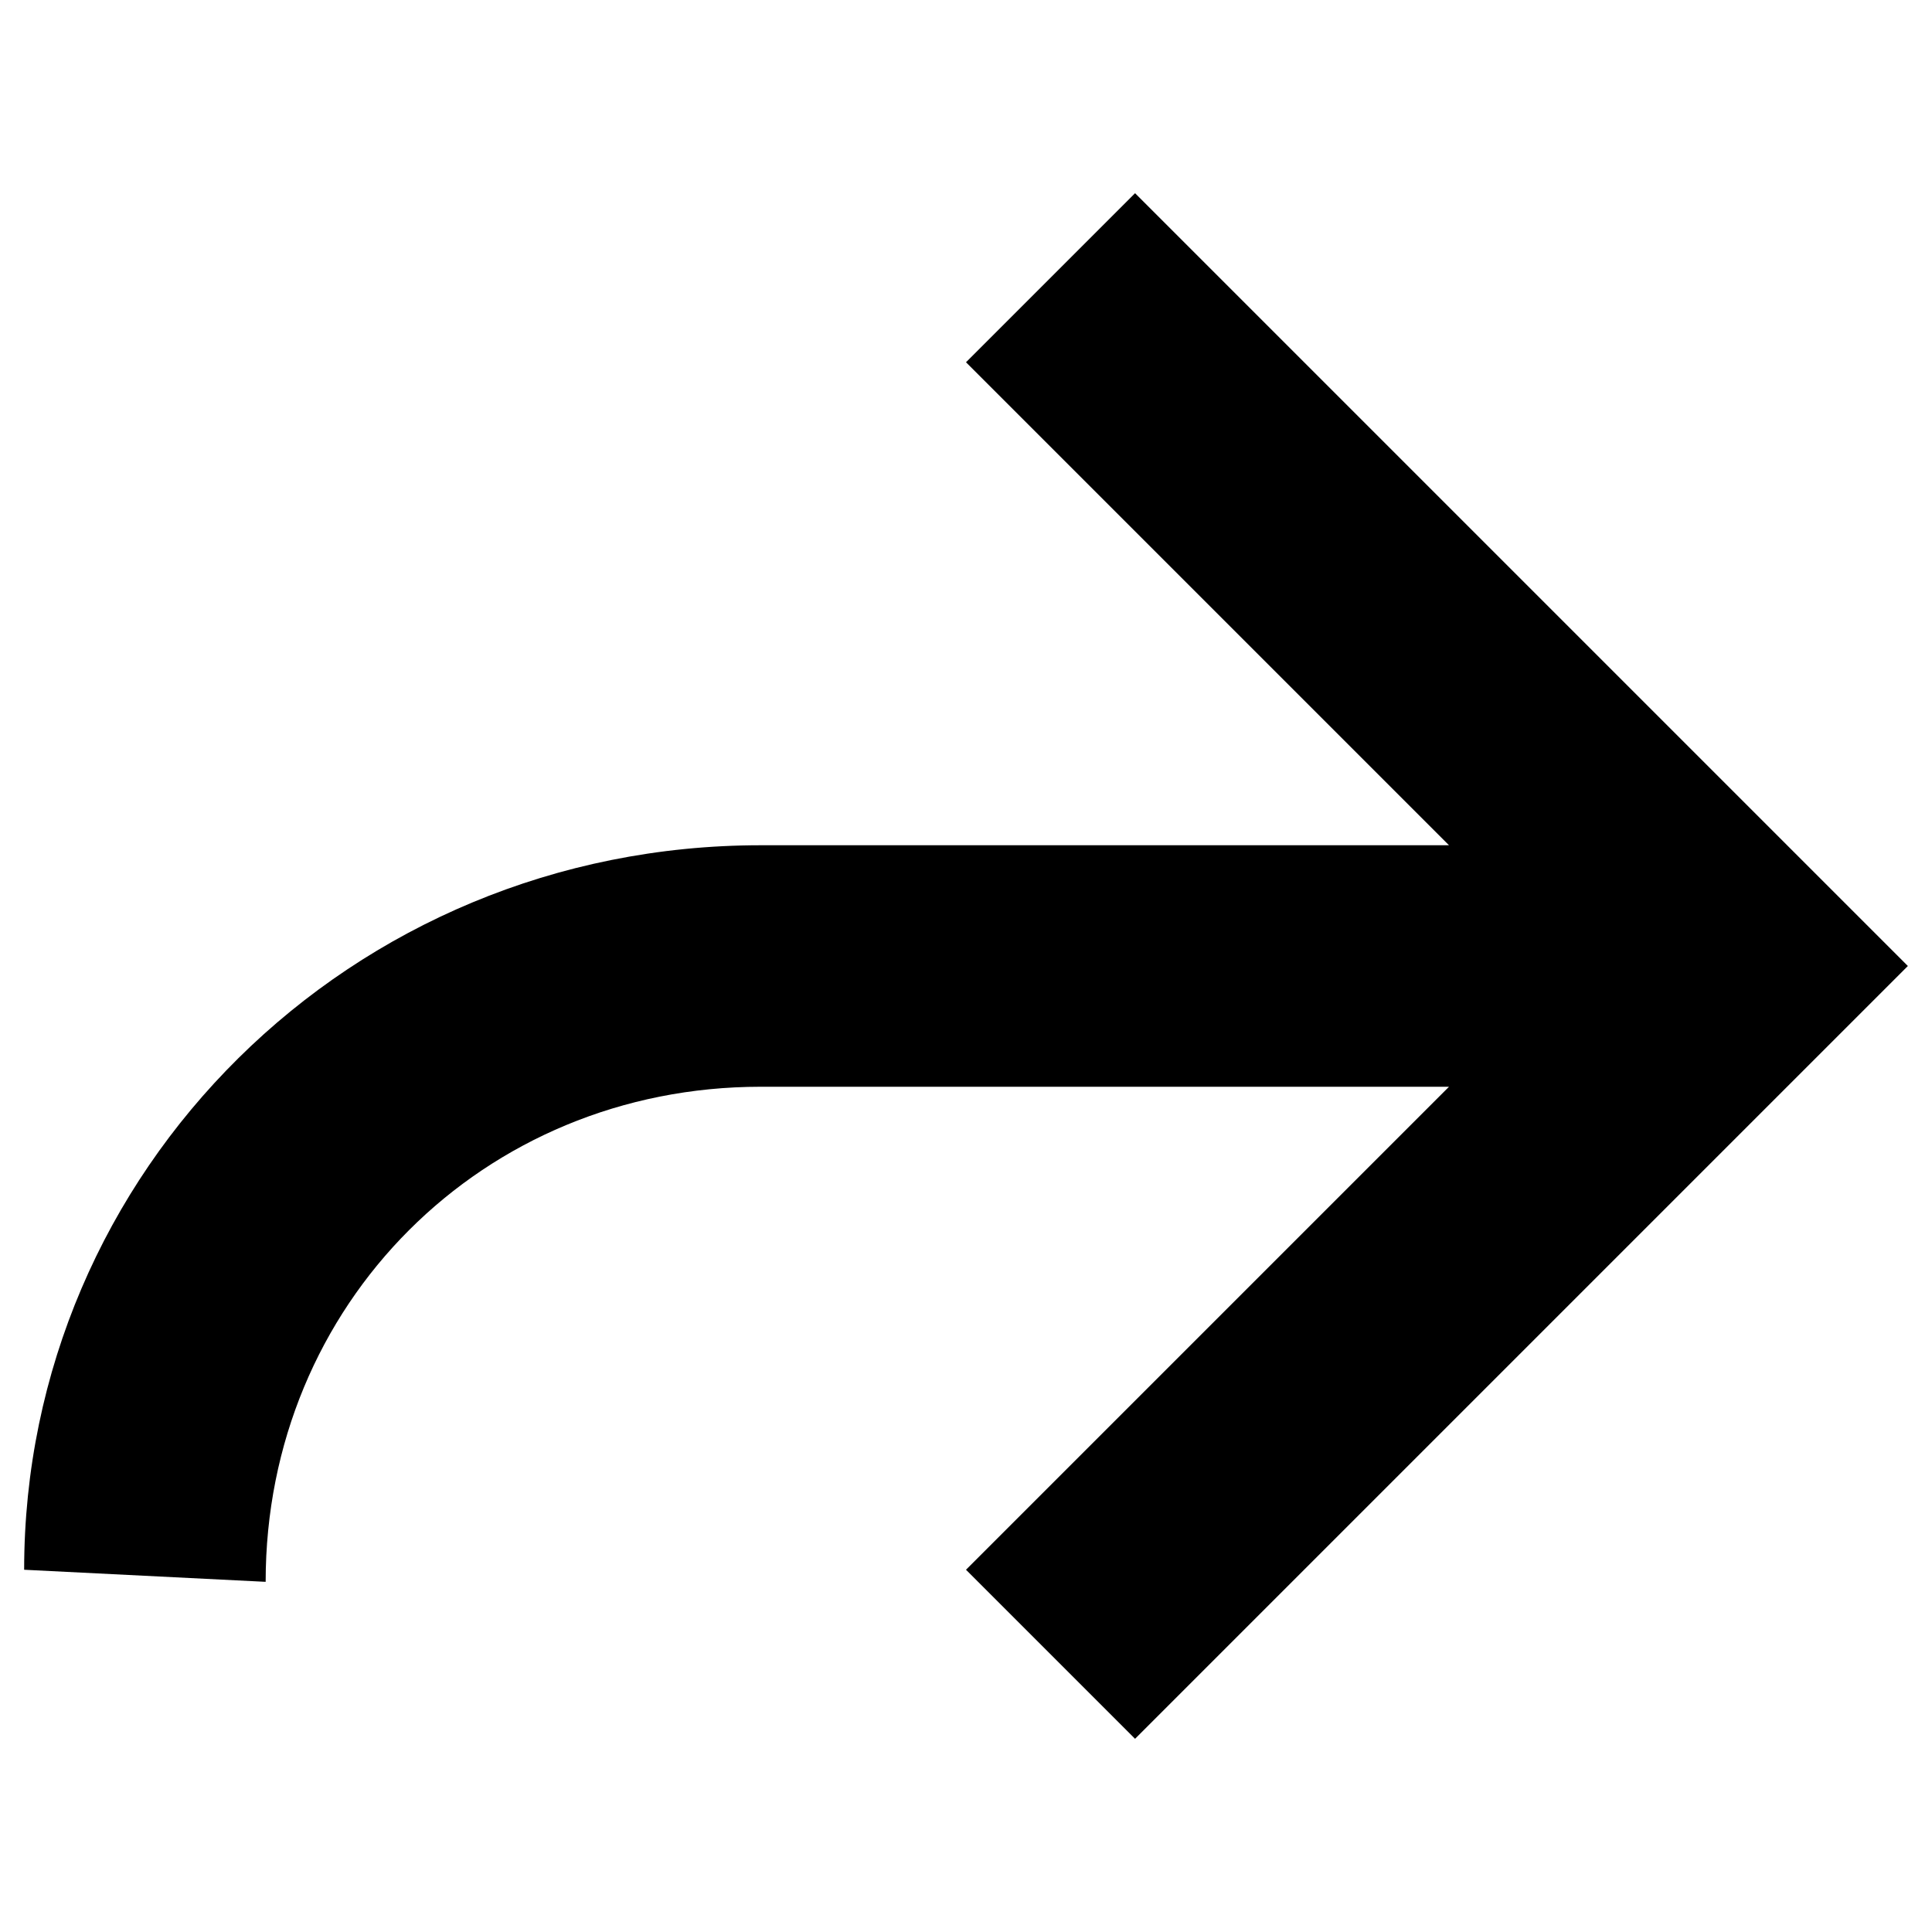 <!-- Generated by IcoMoon.io -->
<svg version="1.1" xmlns="http://www.w3.org/2000/svg" width="32" height="32" viewBox="0 0 32 32">
<path d="M12.6 14h11.4l-8-8 2.8-2.8 12.8 12.8-12.8 12.8-2.8-2.8 8-8h-11.4c-4.6 0-8.2 3.6-8.2 8.2l-4-0.2c0-6.6 5.4-12 12.2-12z"></path>
</svg>
